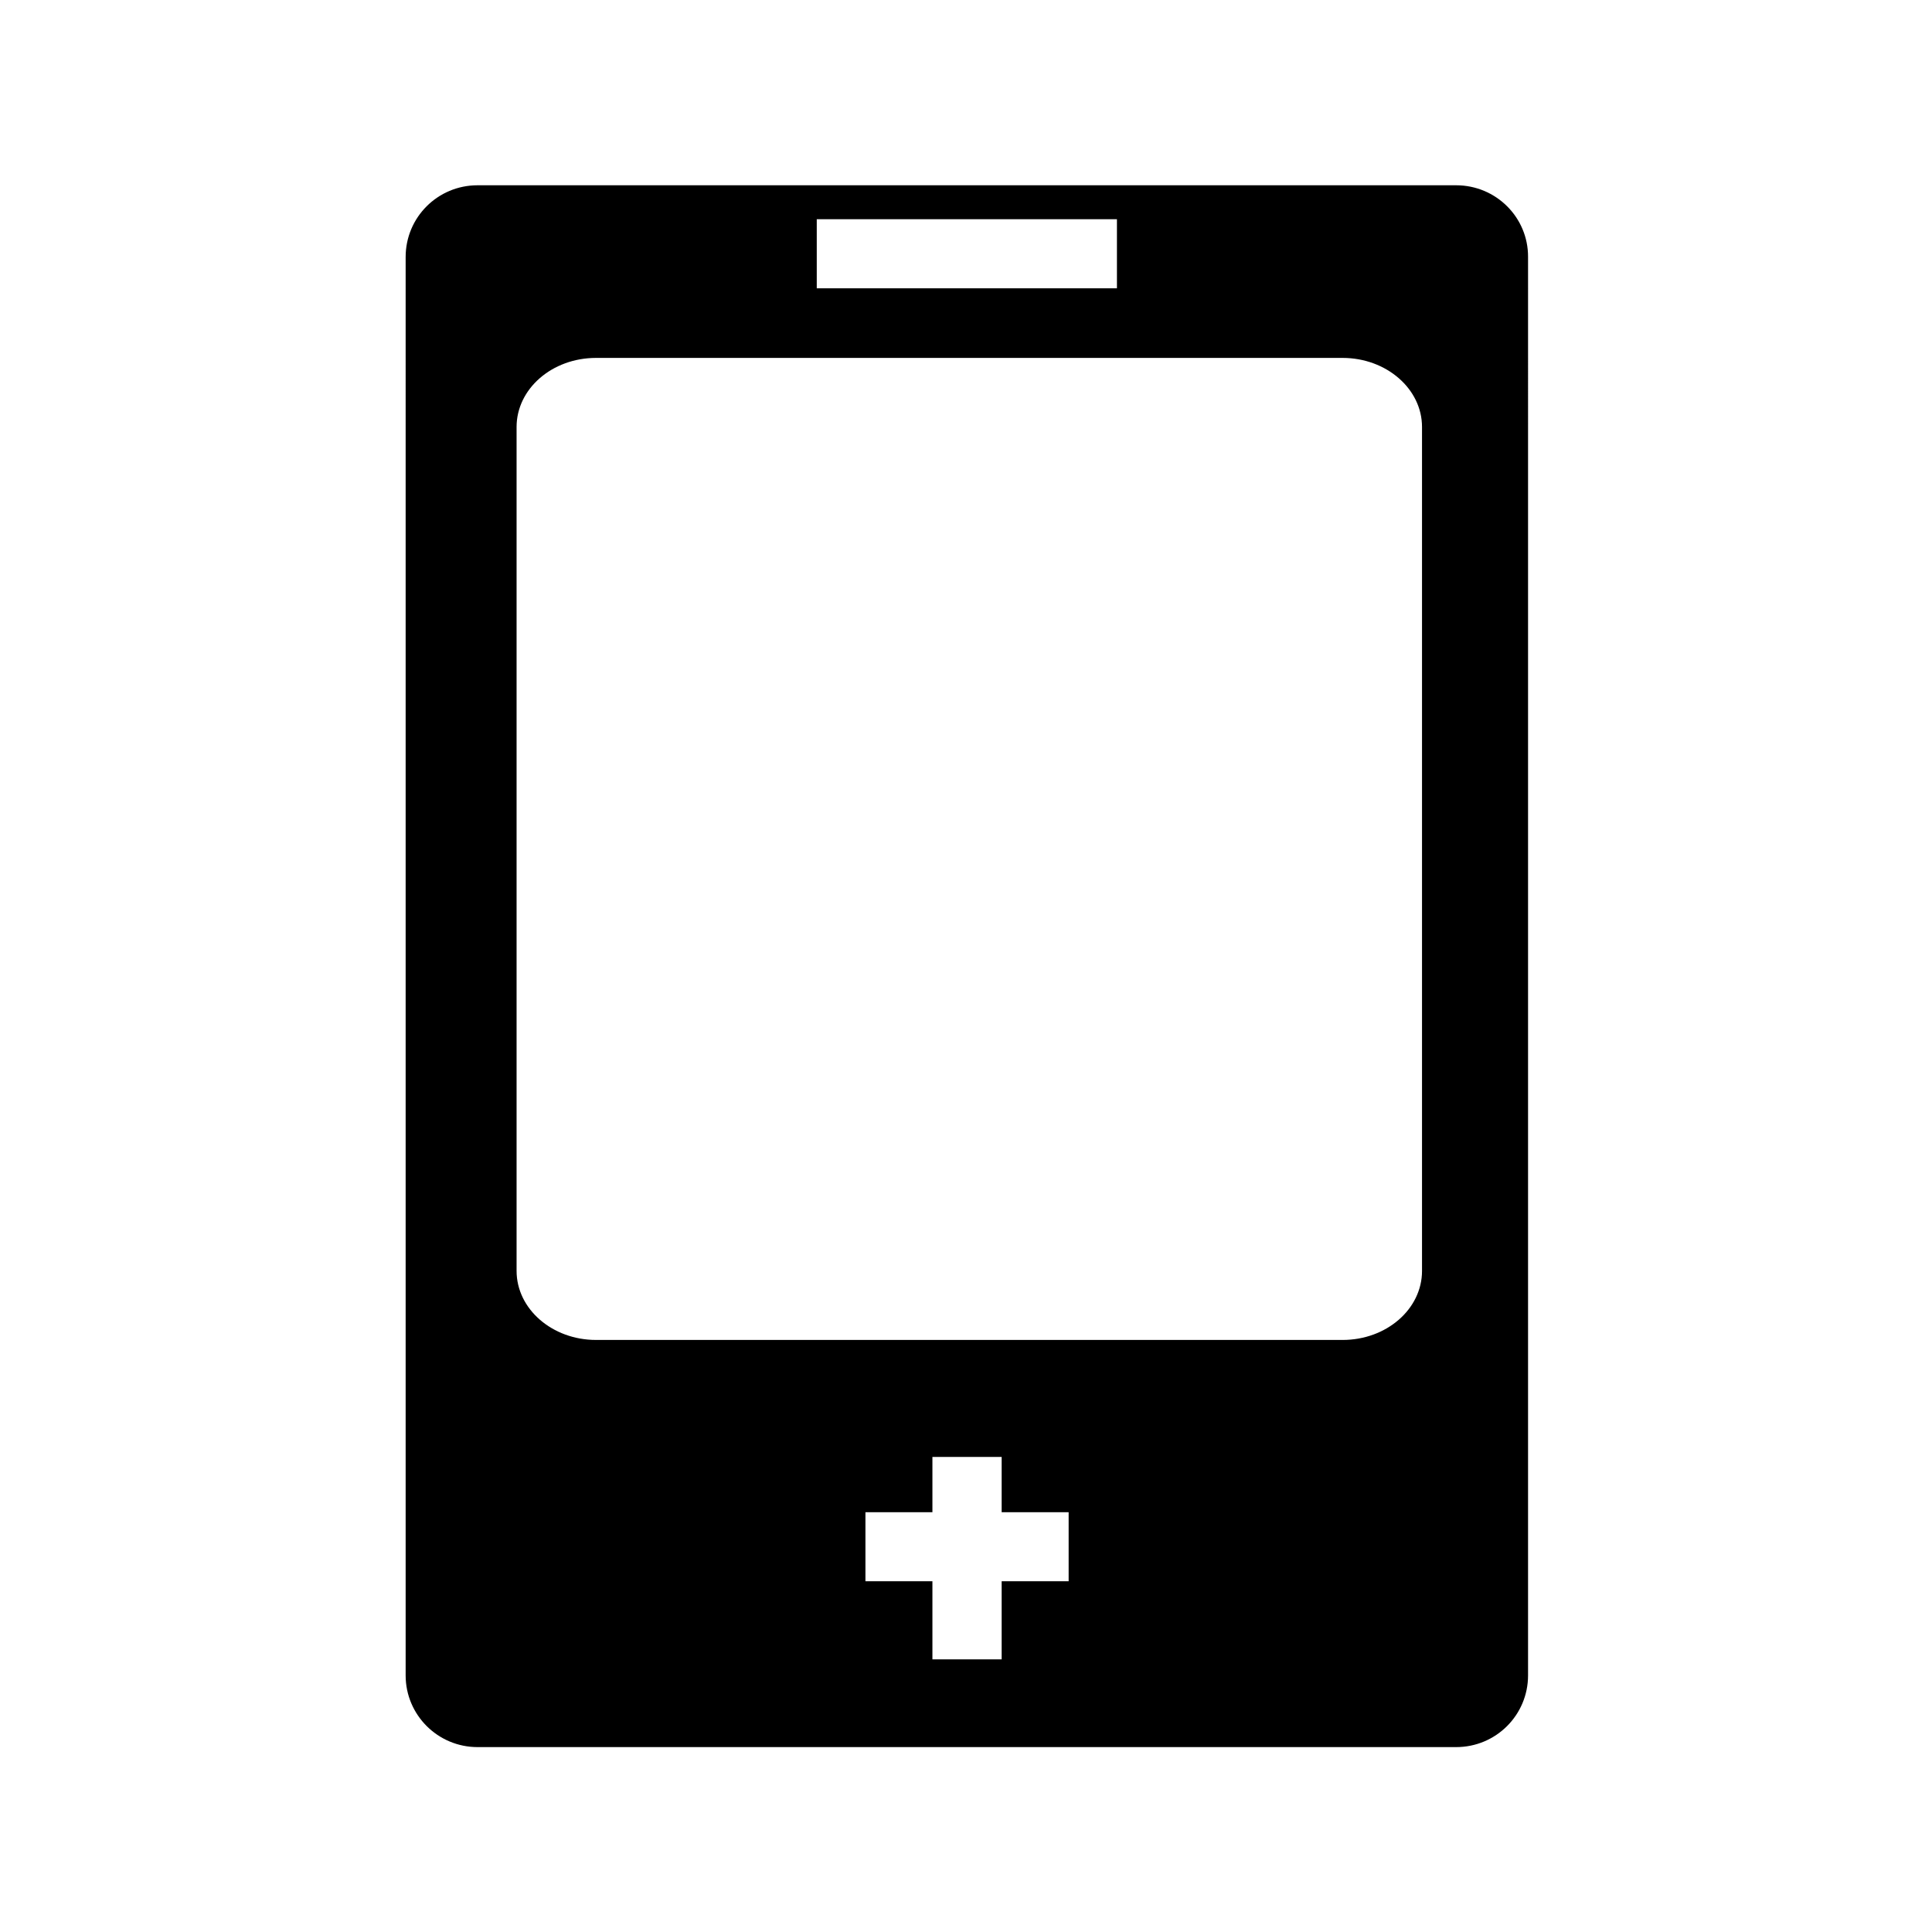 <?xml version="1.0" standalone="no"?><!DOCTYPE svg PUBLIC "-//W3C//DTD SVG 1.1//EN" "http://www.w3.org/Graphics/SVG/1.1/DTD/svg11.dtd">

<svg class="icon" style="width: 1em; height: 1em;vertical-align: middle;fill: currentColor;overflow: hidden;" viewBox="0 0 1024 1024" version="1.1" xmlns="http://www.w3.org/2000/svg" p-id="1829"><path d="M771.8 98.2H253.1c-21.1 0-38.1 17-38.1 38V888c0 21 17.1 38 38.1 38h518.7c21.1 0 38.1-17 38.1-38V136.2c0.1-21-17-38-38.1-38z m-338.9 18H592v36.6H432.9v-36.6z m133.5 721.9h-35.5v41.4h-36.7v-41.4h-35.5v-36.6h35.5v-29.3h36.7v29.3h35.5v36.6z m187.3-164.5c0 20.2-18.8 36.6-42.1 36.6H315.9c-23.2 0-42.1-16.4-42.1-36.6V226.3c0-20.2 18.8-36.6 42.1-36.6h395.7c23.2 0 42.1 16.4 42.1 36.6v447.3z" p-id="1830"></path></svg>
